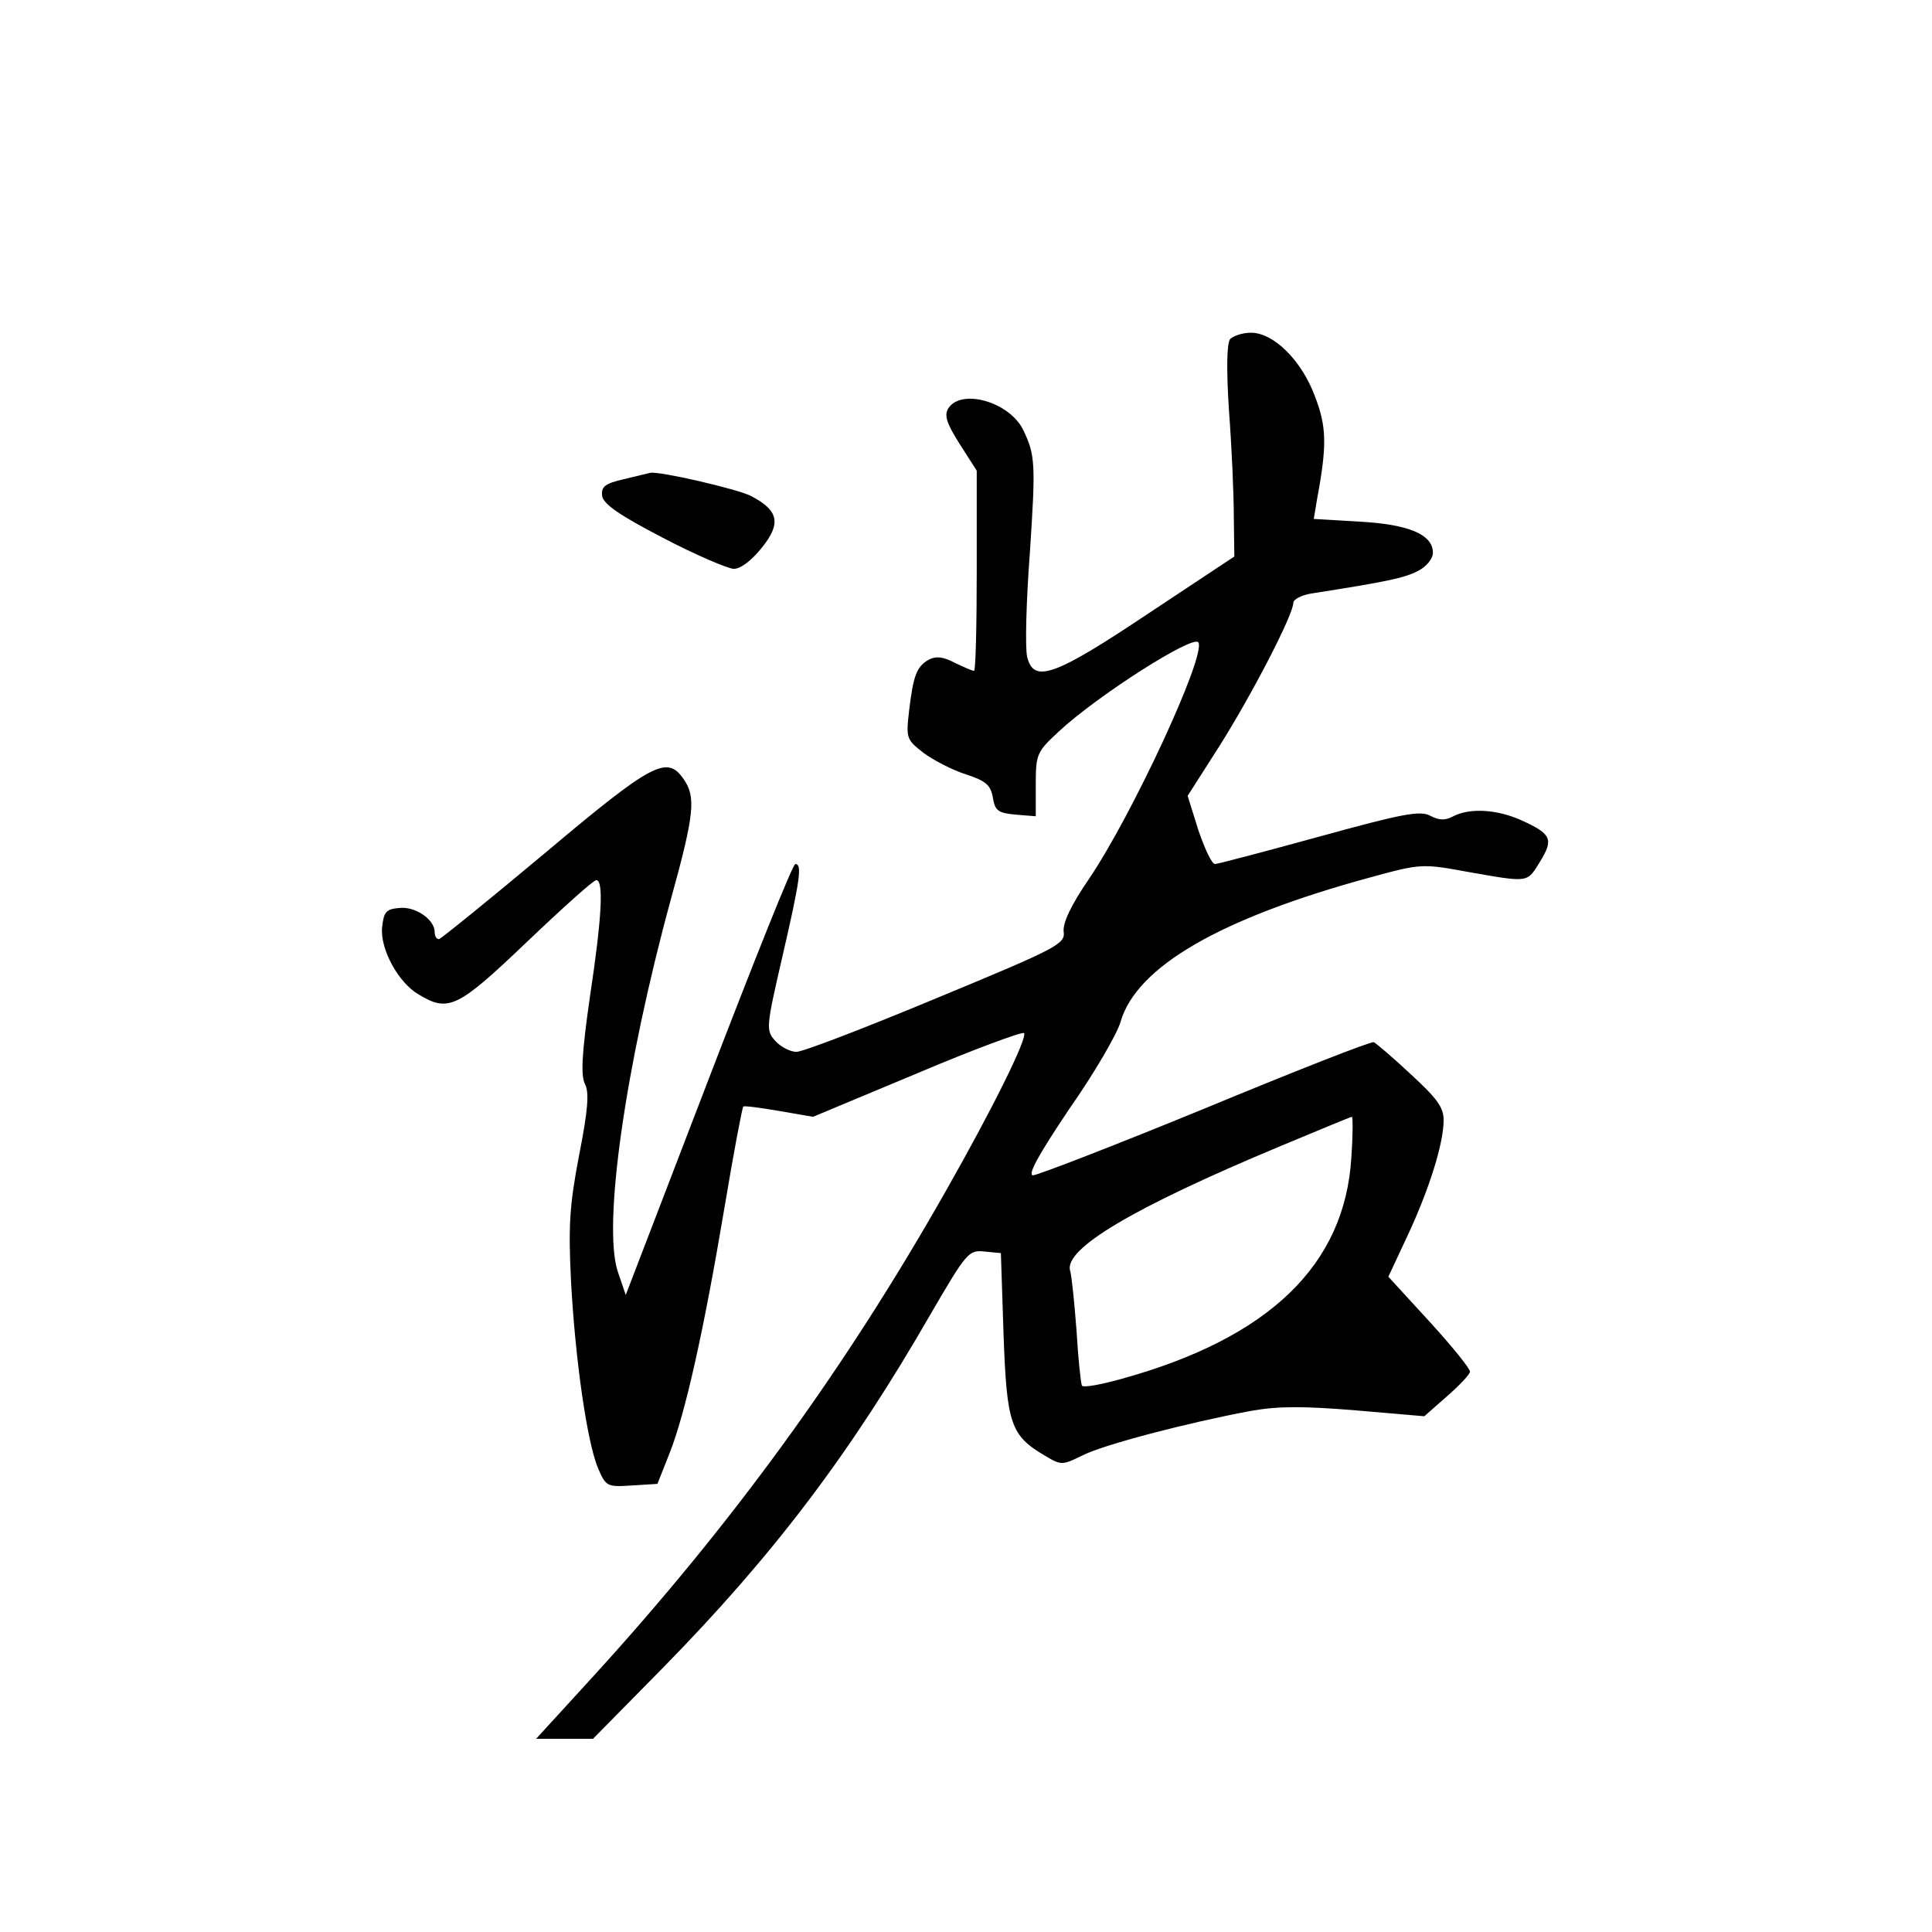 <?xml version="1.0" standalone="no"?>
<!DOCTYPE svg PUBLIC "-//W3C//DTD SVG 20010904//EN"
 "http://www.w3.org/TR/2001/REC-SVG-20010904/DTD/svg10.dtd">
<svg version="1.0" xmlns="http://www.w3.org/2000/svg"
 width="360pt" height="360pt" viewBox="0 0 360 360"
 preserveAspectRatio="xMidYMid meet">
<g transform="translate(0,360) scale(0.1,-0.1)"
fill="#000000" stroke="none">
<path d="M2292 2968 c-6 -9 -7 -55 -2 -133 5 -66 9 -154 9 -196 l1 -76 -160
-106 c-175 -117 -214 -131 -226 -81 -4 15 -2 102 5 194 11 166 10 182 -12 228
-25 53 -116 79 -140 41 -8 -13 -3 -28 21 -66 l32 -50 0 -186 c0 -103 -2 -187
-5 -187 -4 0 -19 7 -36 15 -21 11 -34 13 -48 6 -23 -13 -29 -29 -37 -95 -6
-52 -5 -54 27 -79 19 -14 54 -32 79 -40 37 -12 46 -20 50 -43 4 -25 10 -29 43
-32 l37 -3 0 59 c0 57 2 61 43 99 72 67 251 181 260 166 15 -24 -124 -323
-204 -441 -33 -48 -49 -82 -47 -98 3 -23 -10 -30 -237 -124 -132 -55 -249
-100 -261 -100 -11 0 -29 9 -39 20 -18 20 -18 24 13 158 33 143 37 172 24 172
-5 0 -77 -181 -162 -402 l-154 -401 -15 44 c-28 86 14 382 99 693 44 159 47
191 24 224 -31 45 -57 32 -259 -138 -104 -87 -193 -159 -197 -160 -5 0 -8 6
-8 13 0 24 -37 49 -67 45 -24 -2 -28 -8 -31 -36 -4 -40 30 -103 68 -125 56
-34 73 -25 202 98 66 63 124 115 129 115 14 0 11 -67 -12 -219 -15 -105 -17
-145 -9 -161 8 -15 6 -47 -11 -133 -18 -94 -20 -132 -15 -234 8 -149 30 -299
50 -348 15 -35 17 -36 63 -33 l48 3 23 58 c29 74 63 225 102 457 17 102 33
186 35 188 1 2 31 -2 66 -8 l64 -11 194 81 c106 45 196 78 199 75 8 -7 -60
-144 -146 -295 -187 -330 -397 -619 -656 -903 l-107 -117 53 0 53 0 130 132
c207 211 350 400 500 661 66 113 70 118 99 115 l31 -3 5 -152 c6 -167 13 -188
78 -226 30 -18 32 -17 69 1 39 20 196 61 314 83 51 9 97 9 195 1 l128 -11 42
37 c23 20 43 41 43 46 1 5 -33 47 -75 93 l-77 84 36 77 c41 88 67 172 67 215
0 24 -13 41 -62 86 -33 31 -64 57 -68 59 -5 2 -145 -53 -314 -123 -168 -69
-313 -125 -321 -125 -11 0 10 38 67 123 47 67 90 141 96 163 30 103 186 193
465 269 95 26 97 26 184 10 114 -20 108 -20 133 20 25 41 21 51 -34 76 -46 21
-97 24 -128 8 -15 -8 -26 -8 -43 1 -19 10 -51 4 -207 -39 -102 -28 -189 -51
-194 -51 -6 0 -19 28 -31 63 l-20 64 60 94 c61 97 137 244 137 266 0 6 15 14
33 17 141 22 174 29 199 42 16 8 28 23 28 34 0 34 -45 53 -137 58 l-85 5 6 36
c19 102 18 136 -4 193 -25 67 -77 118 -119 118 -16 0 -33 -6 -39 -12z m226
-1525 c-12 -200 -153 -336 -427 -412 -39 -11 -72 -17 -75 -13 -2 4 -7 50 -10
102 -4 52 -9 103 -12 112 -12 41 118 118 391 232 72 30 132 55 134 55 2 1 2
-34 -1 -76z"/>
<path d="M1162 2707 c-35 -8 -42 -14 -40 -31 2 -15 32 -36 113 -78 61 -32 120
-57 132 -58 13 0 33 15 53 40 36 45 31 69 -21 96 -26 13 -169 46 -187 43 -4
-1 -26 -6 -50 -12z"/>
</g>
</svg>
